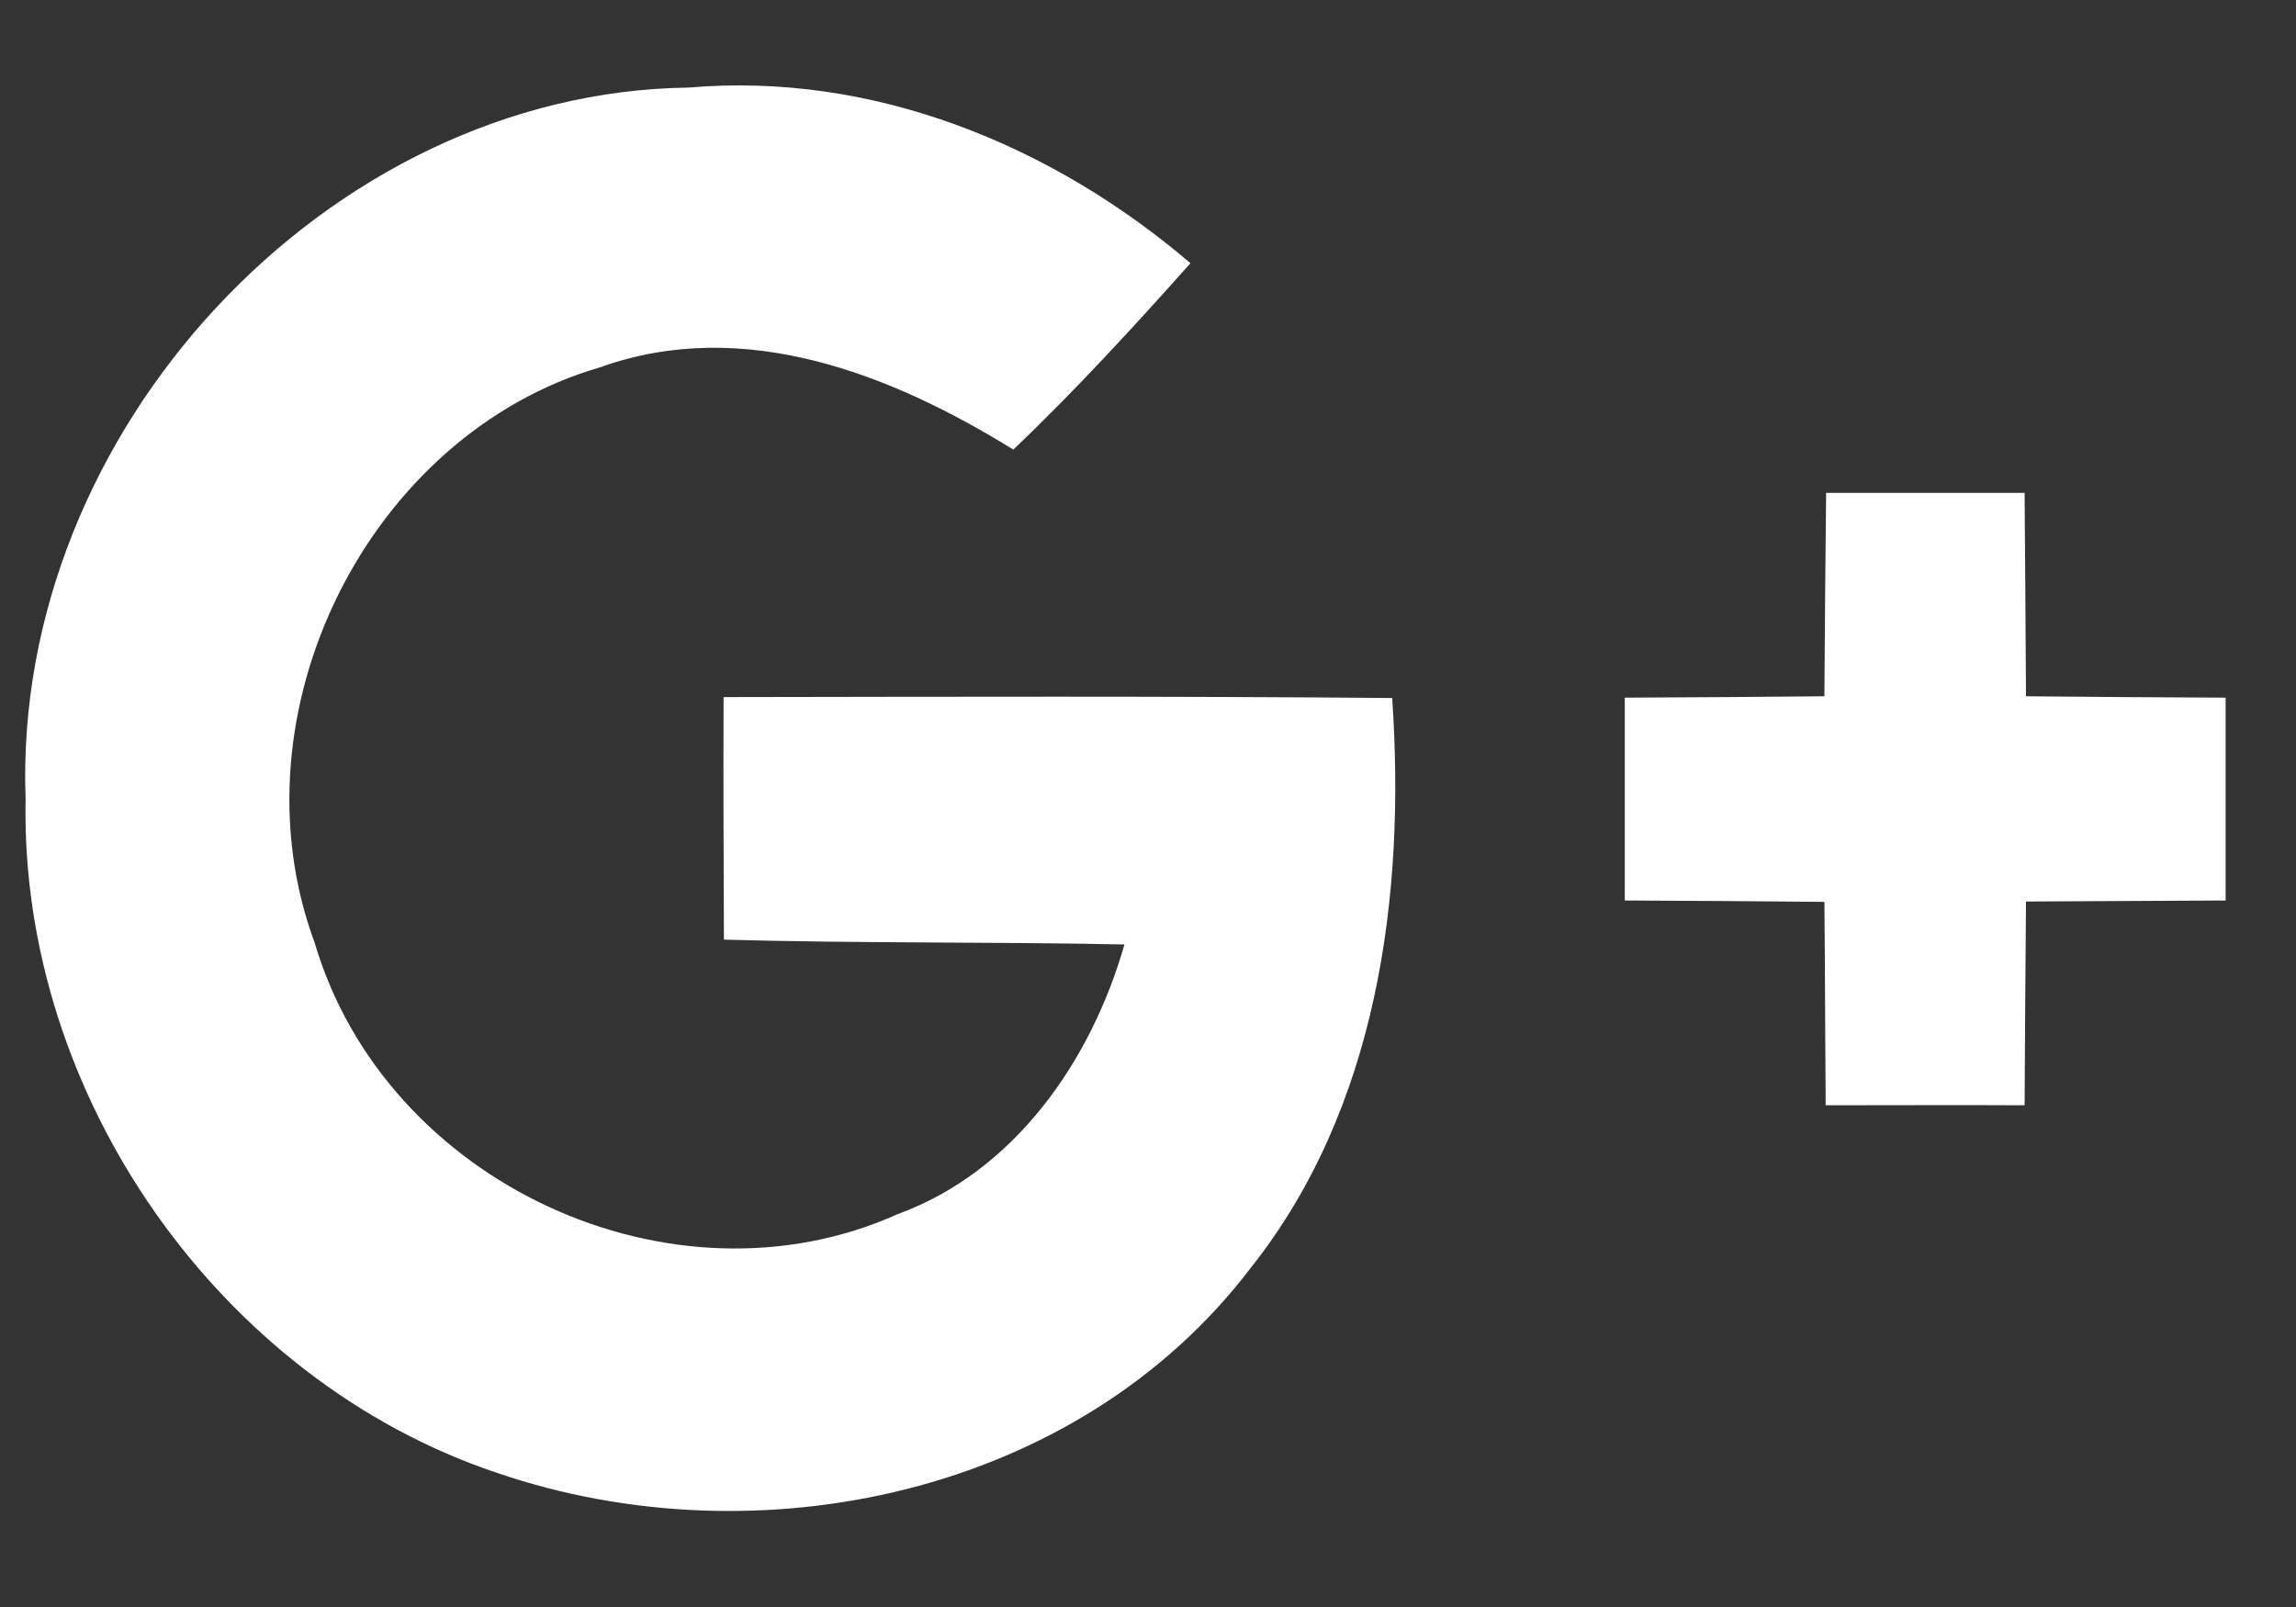 <svg width="20" height="14" viewBox="0 0 20 14" fill="none" xmlns="http://www.w3.org/2000/svg">
<rect x="0" y="0" width="20" height="14" fill="#333333" stroke="none"/>
<path d="M0.223 6.962C0.104 3.76 2.854 0.802 5.998 0.763C7.6 0.624 9.158 1.258 10.37 2.293C9.873 2.85 9.367 3.402 8.827 3.917C7.759 3.256 6.474 2.752 5.227 3.2C3.215 3.784 1.997 6.206 2.741 8.213C3.358 10.309 5.858 11.459 7.818 10.578C8.832 10.208 9.501 9.253 9.795 8.228C8.632 8.204 7.469 8.219 6.306 8.186C6.303 7.481 6.3 6.778 6.303 6.073C8.242 6.07 10.184 6.064 12.127 6.081C12.246 7.81 11.996 9.659 10.894 11.047C9.385 13.027 6.596 13.608 4.328 12.831C1.921 12.025 0.171 9.553 0.223 6.962Z" fill="white"/>
<path d="M15.907 4.294C16.482 4.294 17.058 4.294 17.636 4.294C17.64 4.884 17.645 5.477 17.648 6.066C18.227 6.072 18.808 6.075 19.387 6.078C19.387 6.668 19.387 7.255 19.387 7.845C18.808 7.848 18.227 7.851 17.648 7.854C17.642 8.447 17.64 9.036 17.636 9.629C17.058 9.626 16.479 9.629 15.903 9.629C15.898 9.036 15.898 8.447 15.892 7.857C15.313 7.851 14.732 7.848 14.153 7.845C14.153 7.255 14.153 6.668 14.153 6.078C14.732 6.075 15.311 6.072 15.892 6.066C15.895 5.477 15.901 4.884 15.907 4.294Z" fill="white"/>
</svg>
